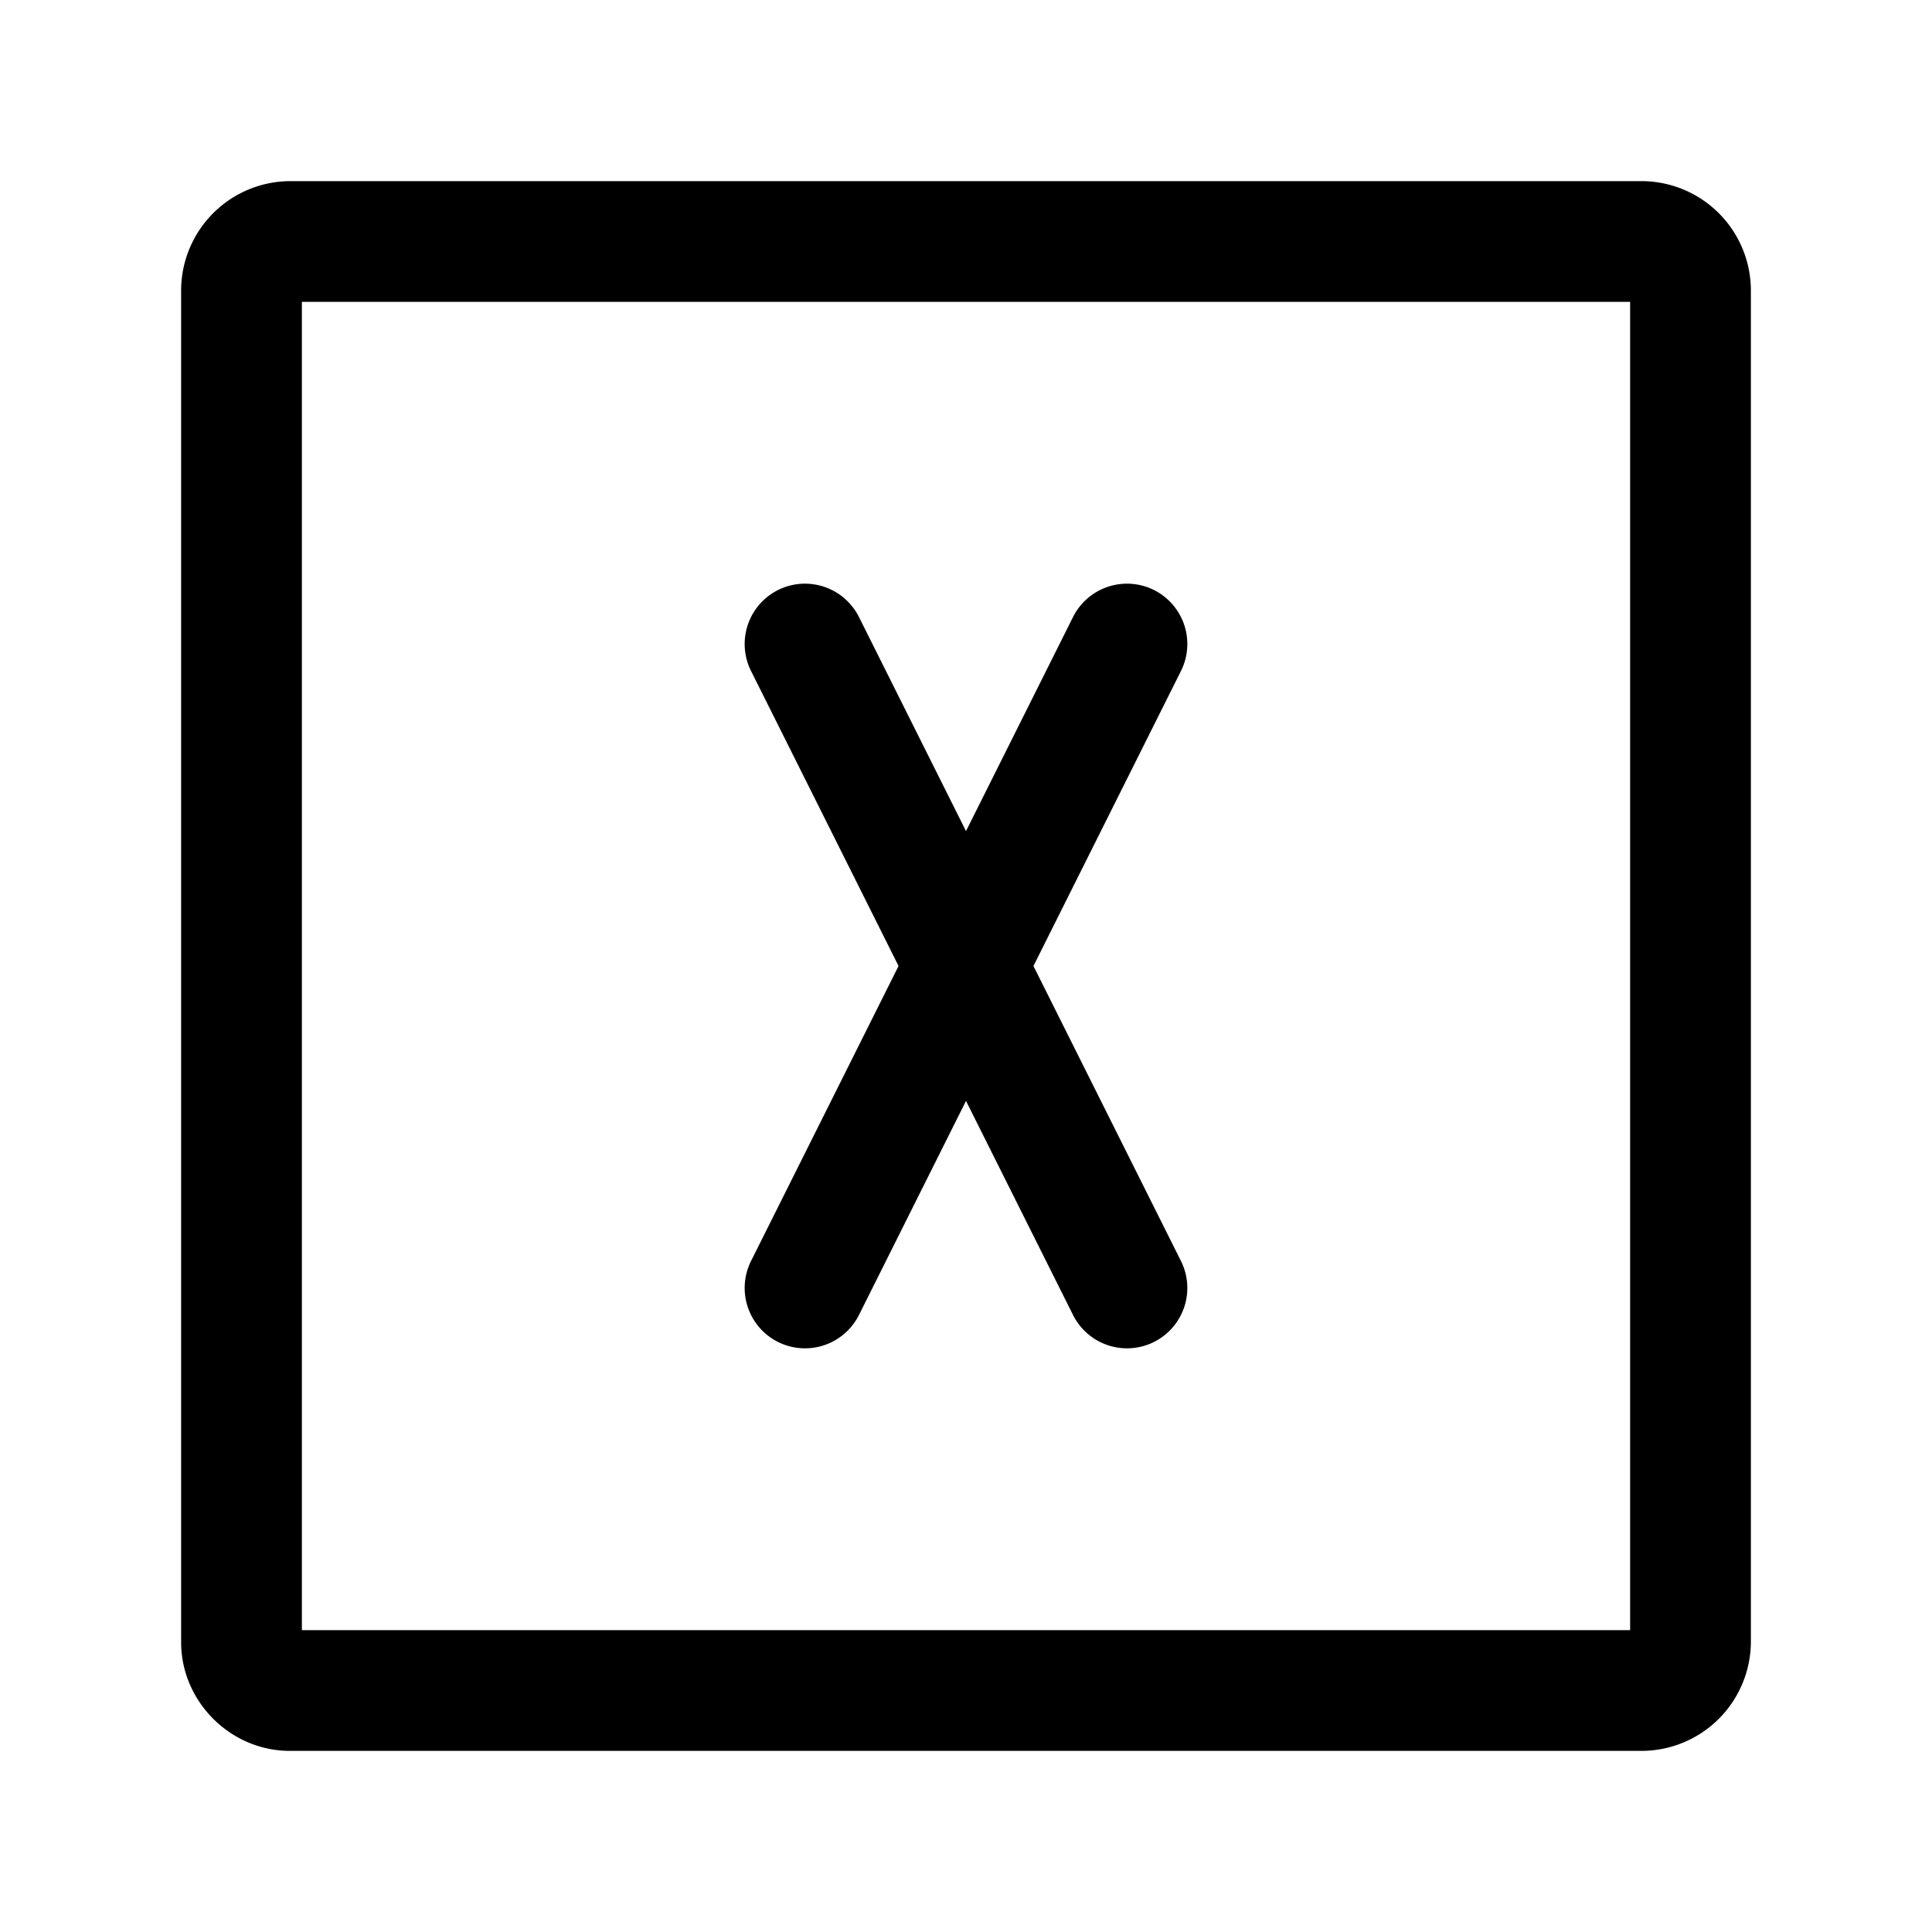 <svg xmlns="http://www.w3.org/2000/svg" width="24" height="24" fill="none" stroke-width="1.5" viewBox="0 0 24 24">
    <path d="M3.6 2.25A1.36 1.36 0 0 0 2.25 3.6v16.8c0 .737.613 1.35 1.35 1.35h16.8a1.36 1.36 0 0 0 1.35-1.35V3.6a1.36 1.36 0 0 0-1.35-1.35Zm.15 1.5h16.5v16.5H3.75Z" style="color:#000;fill:currentColor;stroke-linecap:round;stroke-linejoin:round;-inkscape-stroke:none"/>
    <path d="M9.664 7.33a.75.75 0 0 0-.334 1.006l4 8a.75.75 0 0 0 1.006.334.75.75 0 0 0 .334-1.006l-4-8a.75.75 0 0 0-1.006-.334" style="color:#000;fill:currentColor;stroke-linecap:round;stroke-linejoin:round;-inkscape-stroke:none"/>
    <path d="M14.336 7.33a.75.75 0 0 0-1.006.334l-4 8a.75.75 0 0 0 .334 1.006.75.75 0 0 0 1.006-.334l4-8a.75.75 0 0 0-.334-1.006" style="color:#000;fill:currentColor;stroke-linecap:round;stroke-linejoin:round;-inkscape-stroke:none"/>
</svg>
